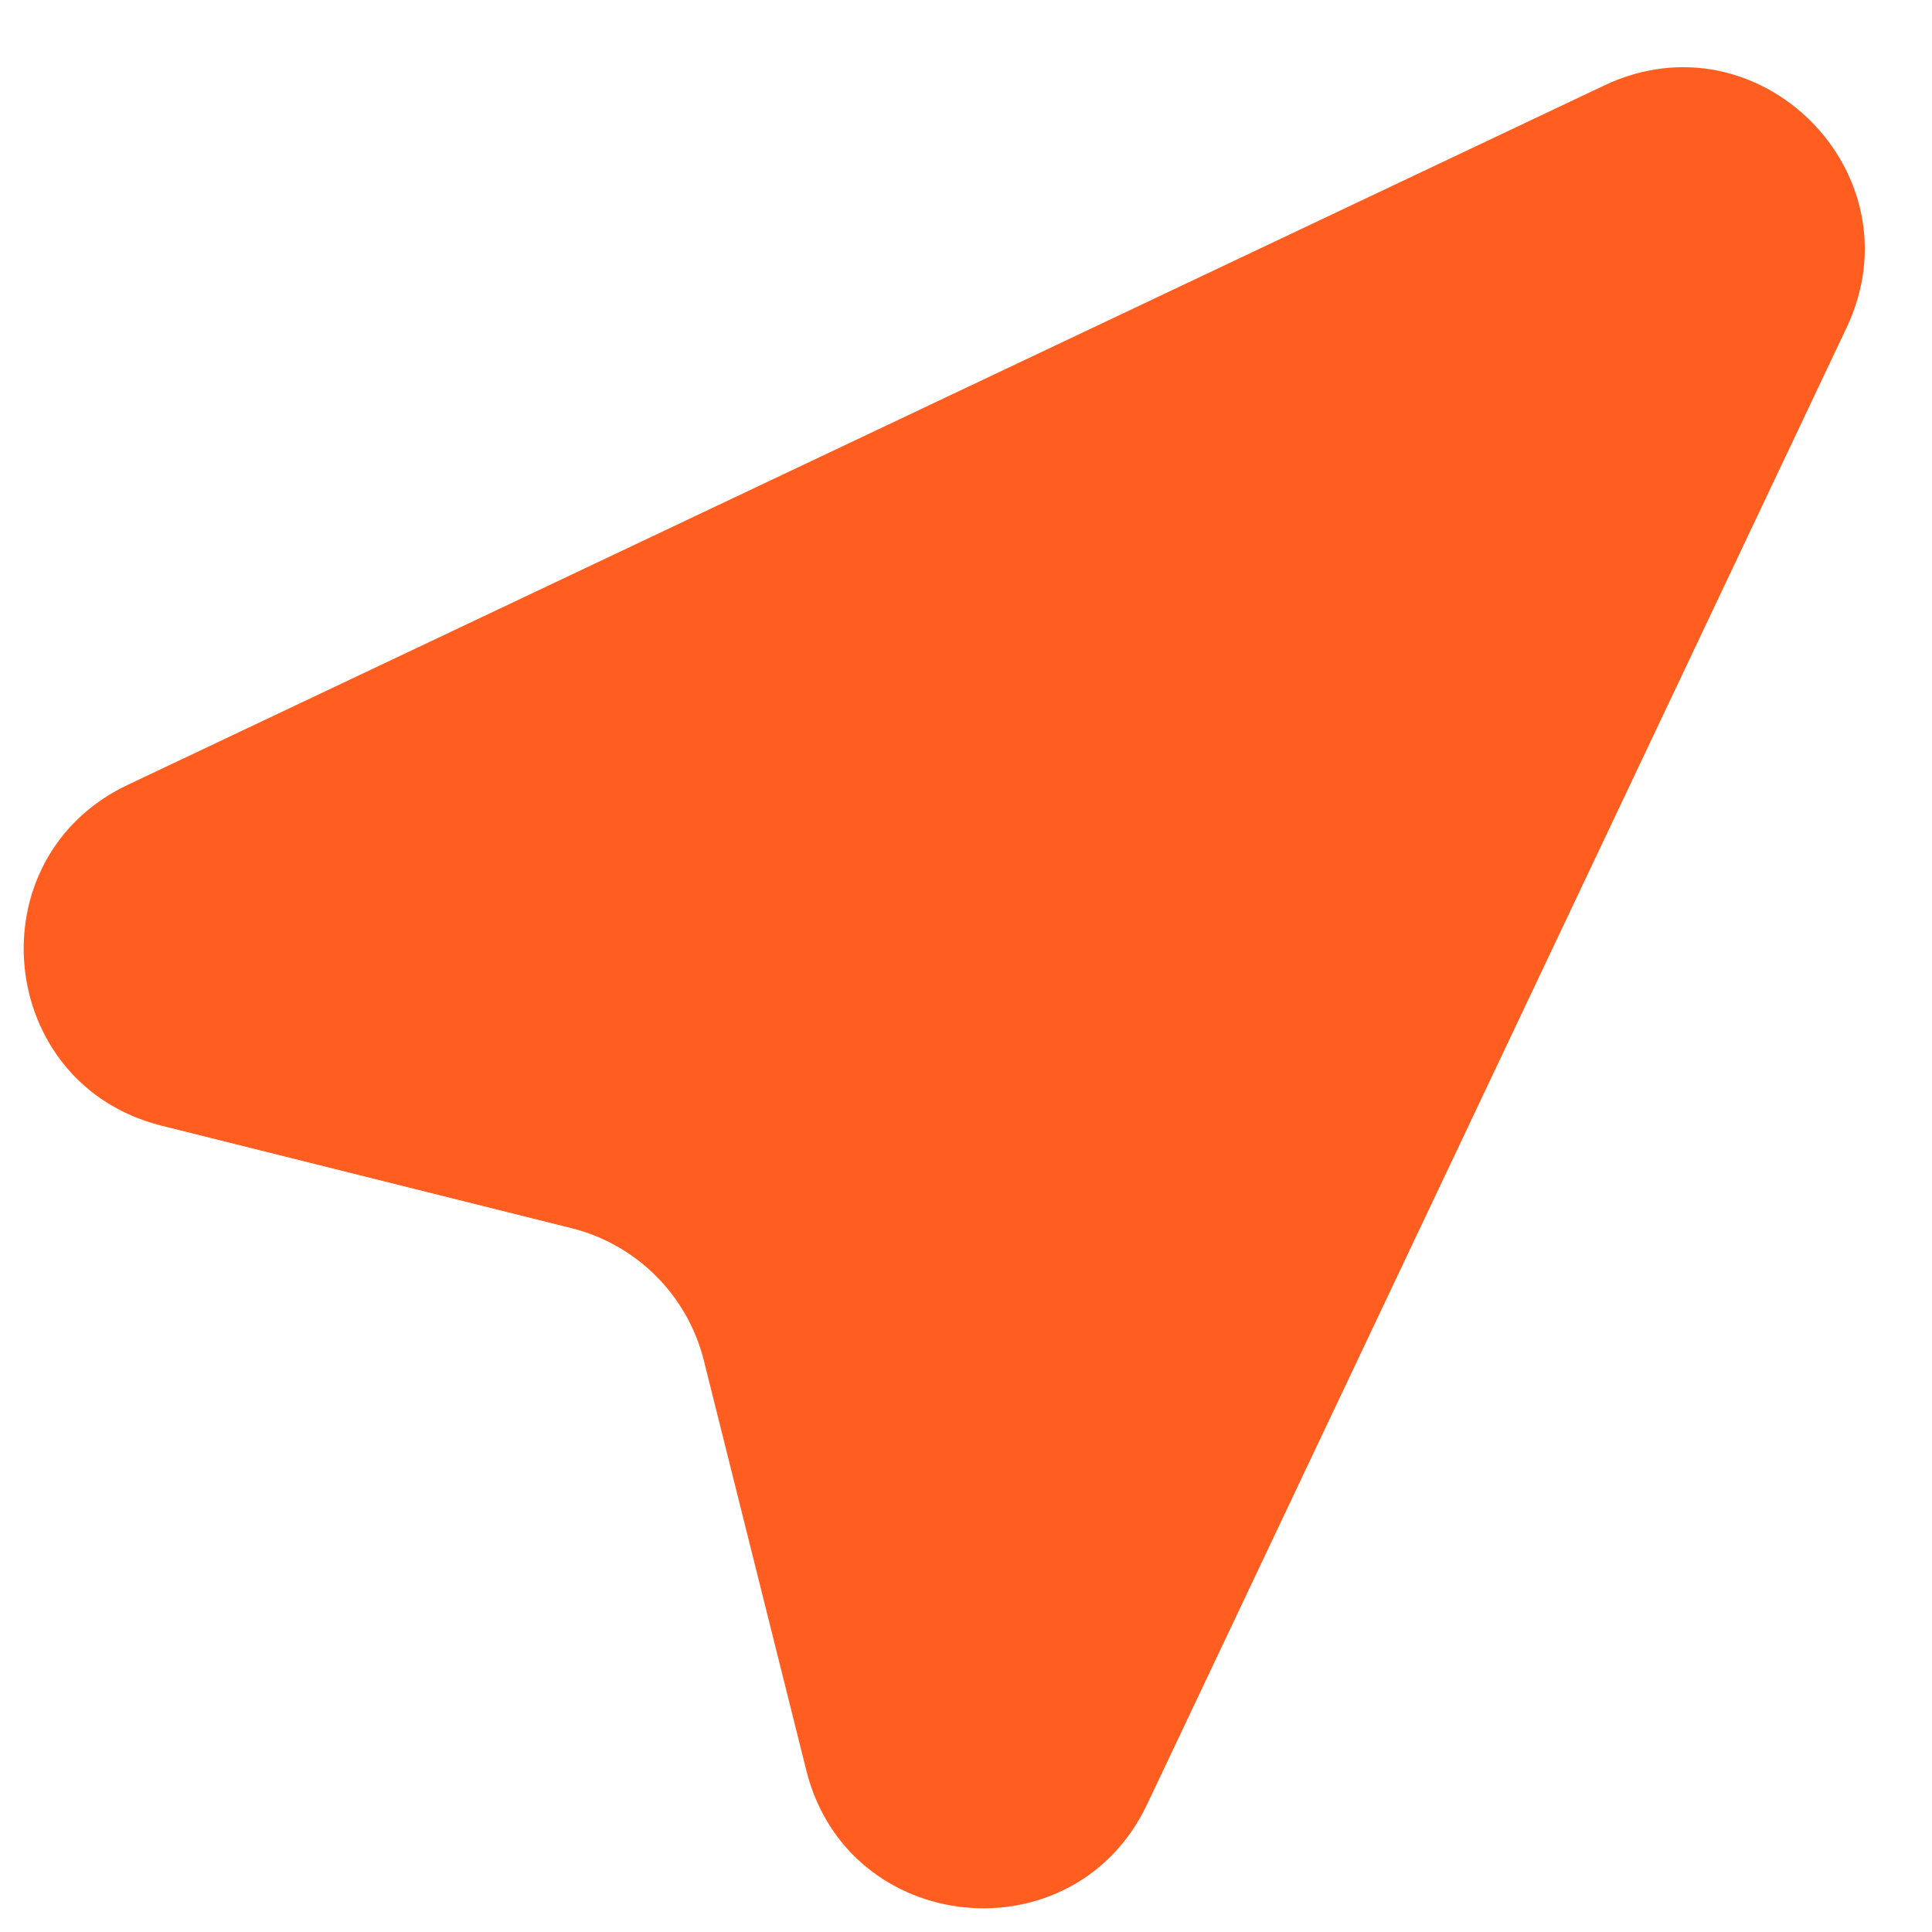 <svg width="17" height="17" viewBox="0 0 17 17" fill="none" xmlns="http://www.w3.org/2000/svg">
<path d="M1.421 9.905C-0.037 9.54 -0.234 7.55 1.124 6.906L14.118 0.751C15.476 0.108 16.892 1.524 16.249 2.882L10.094 15.876C9.45 17.234 7.46 17.037 7.095 15.579L6.193 11.971C6.05 11.398 5.602 10.95 5.029 10.807L1.421 9.905Z" fill="#FF5E20"/>
</svg>
